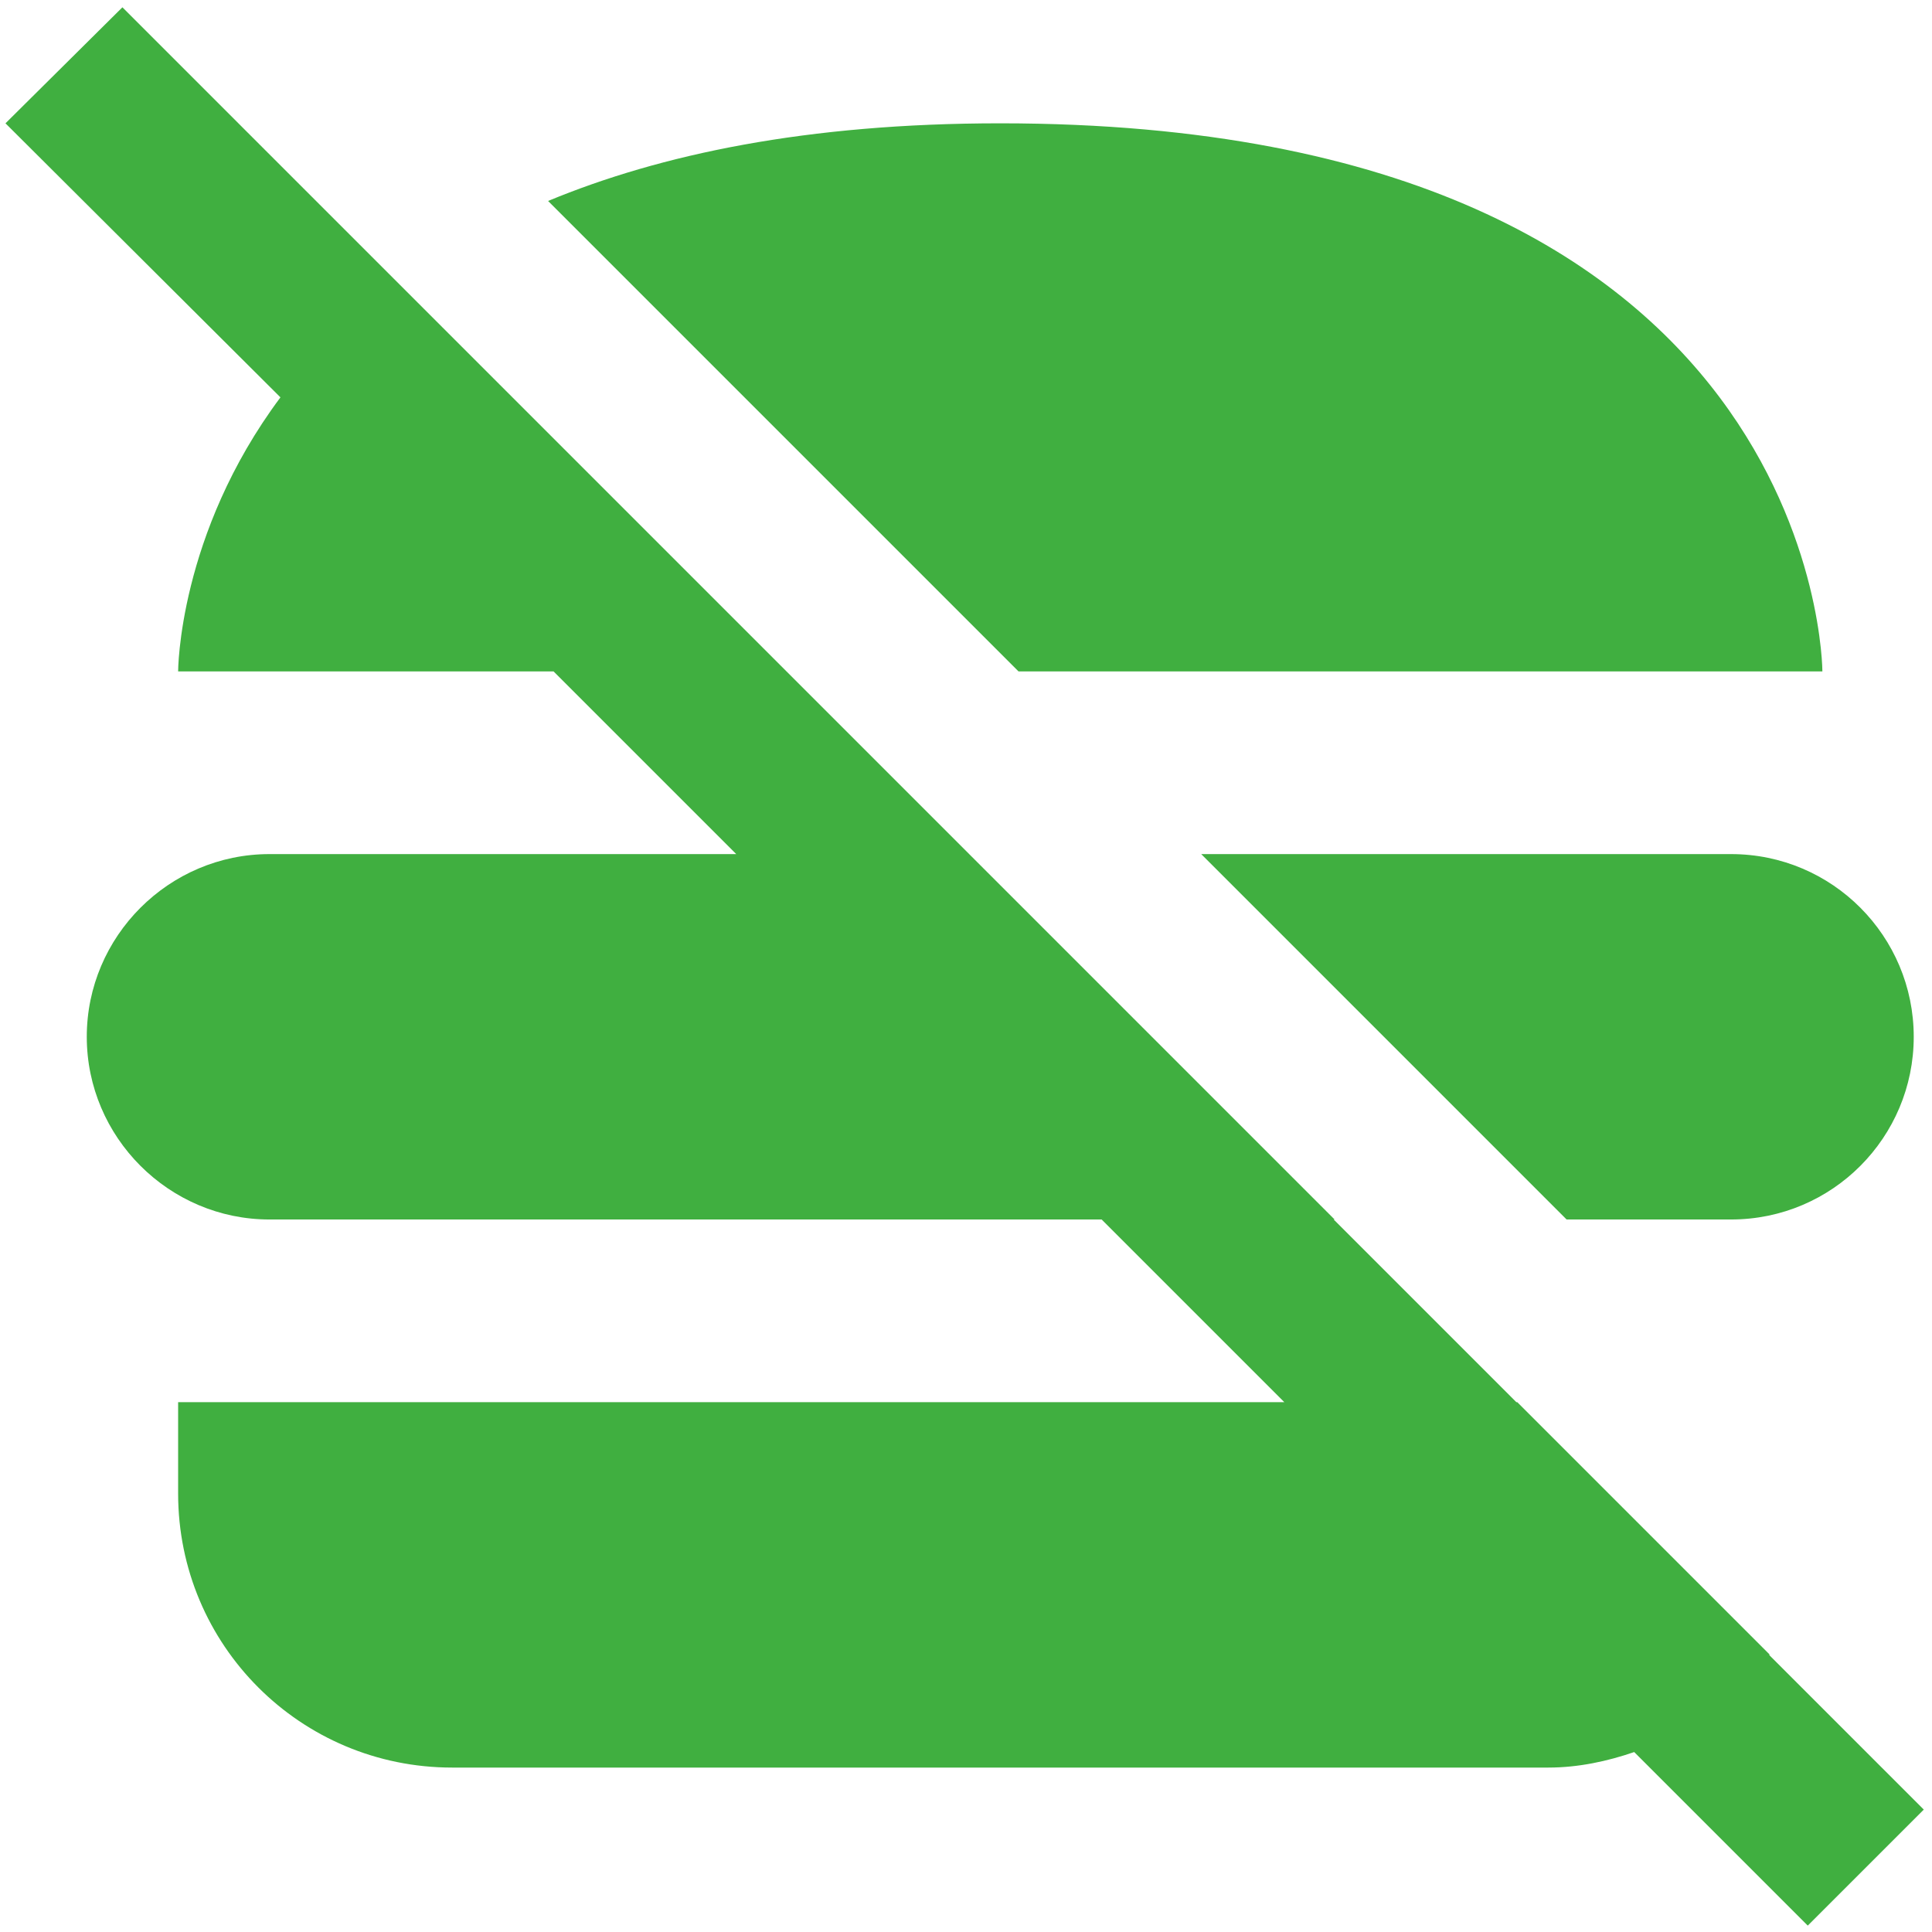 <svg width="141" height="141" viewBox="0 0 141 141" fill="none" xmlns="http://www.w3.org/2000/svg">
<path d="M126.333 62.333C133.733 62.333 139.667 68.333 139.667 75.667C139.667 83 133.733 89 126.333 89H114.333L87.667 62.333H126.333ZM129.133 120.8V120.733L110.733 102.333H110.667L97.333 89H97.4L70.733 62.333L57.4 49L8.933 0.533L0.4 9L20.467 29C13 39 13 49 13 49H40.4L53.733 62.333H19.667C12.333 62.333 6.333 68.333 6.333 75.667C6.333 83 12.333 89 19.667 89H80.4L93.733 102.333H13V109C13 120.067 21.933 129 33 129H113C115.2 129 117.333 128.533 119.267 127.867L131.933 140.533L140.4 132.067L129.133 120.8ZM133 49C133 49 133 9 73 9C58.867 9 48.2 11.267 40 14.667L74.333 49H133Z" fill="#40AF40"/>
</svg>
